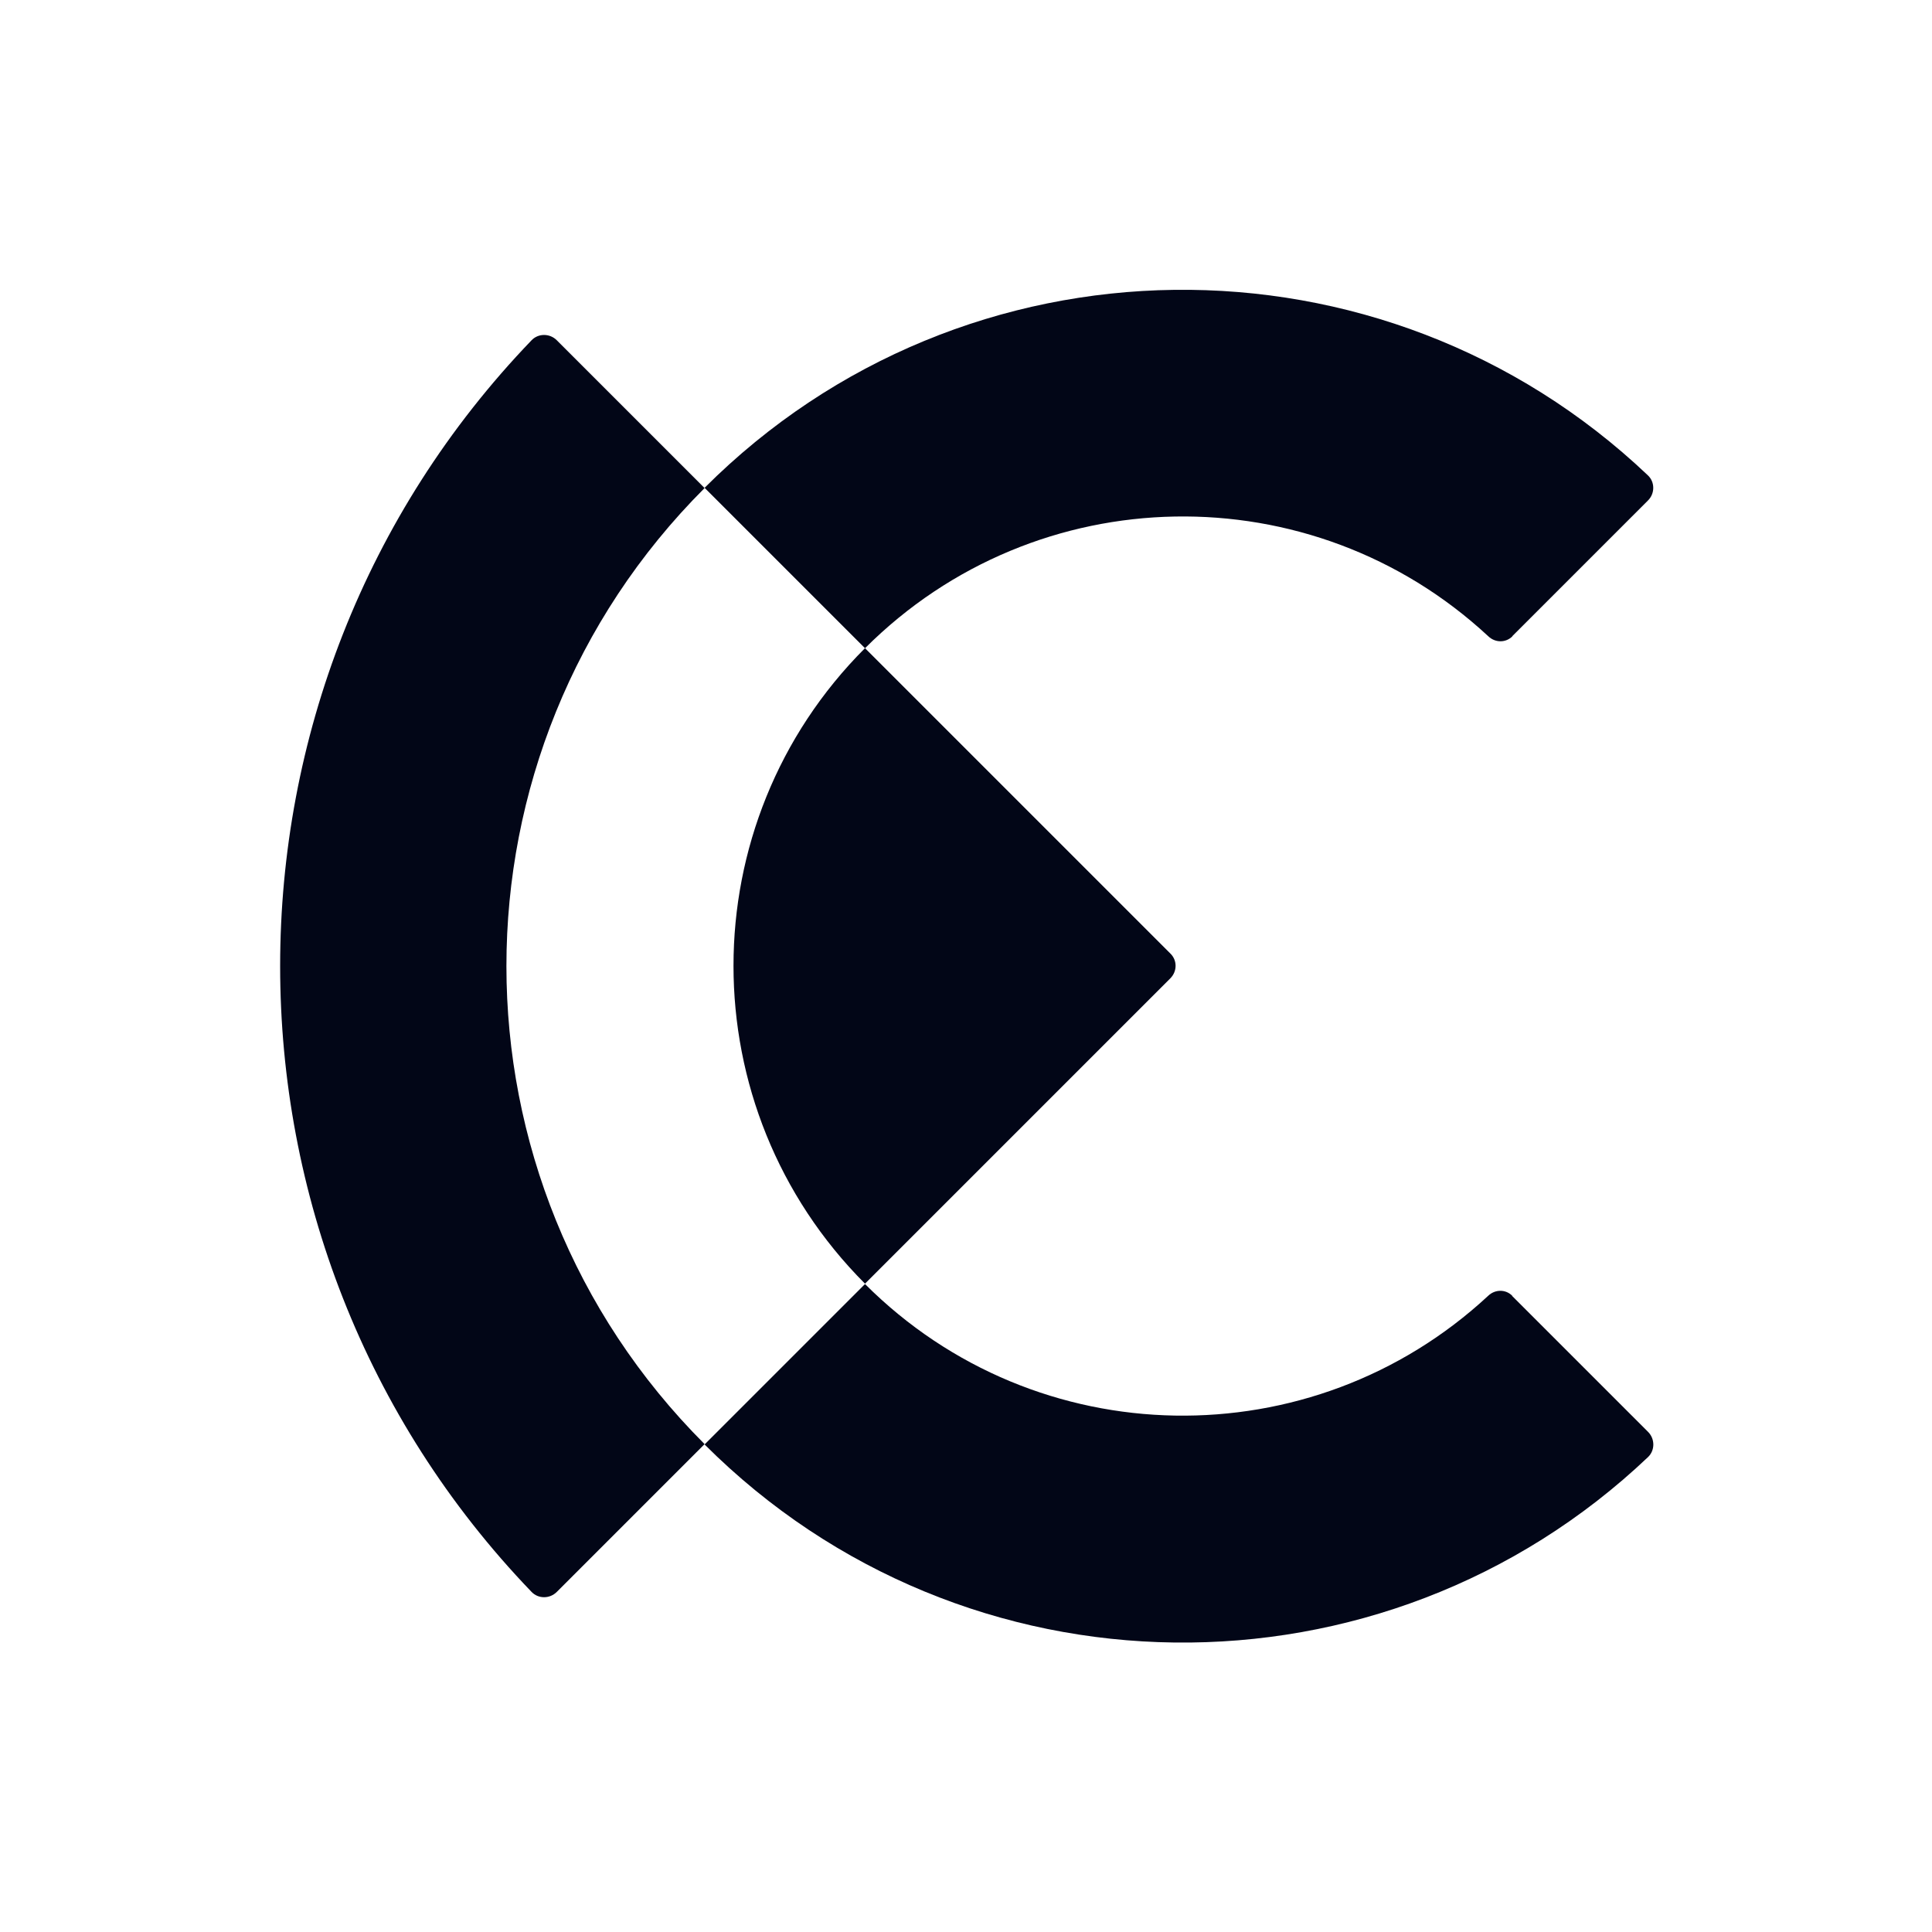 <svg width="180" height="180" viewBox="0 0 180 180" fill="none" xmlns="http://www.w3.org/2000/svg">
<path d="M140.891 120.722C140.264 120.095 139.282 120.122 138.655 120.722C122.236 135.968 96.573 135.613 80.591 119.631L65.645 134.577C89.864 158.795 128.864 159.177 153.546 135.75C154.2 135.122 154.2 134.059 153.546 133.404L140.891 120.75V120.722Z" fill="#020617"/>
<path d="M140.918 59.275C140.291 59.903 139.309 59.903 138.655 59.275C122.236 44.03 96.573 44.412 80.591 60.394L65.645 45.448C89.836 21.257 128.836 20.848 153.518 44.275C154.2 44.903 154.2 45.994 153.518 46.648L140.891 59.275H140.918Z" fill="#020617"/>
<path d="M80.59 119.597L109.035 91.151C109.69 90.497 109.69 89.46 109.035 88.833L80.59 60.388C64.254 76.724 64.254 103.233 80.59 119.597Z" fill="#020617"/>
<path d="M65.645 45.472L51.873 31.699C51.218 31.044 50.155 31.044 49.527 31.699C33.9 47.953 26.1 68.981 26.1 90.008C26.1 111.035 33.9 132.063 49.527 148.317C50.155 148.972 51.218 148.972 51.873 148.317L65.645 134.544C53.346 122.244 47.182 106.126 47.182 90.008C47.182 73.89 53.346 57.772 65.645 45.472Z" fill="#020617"/>
</svg>
